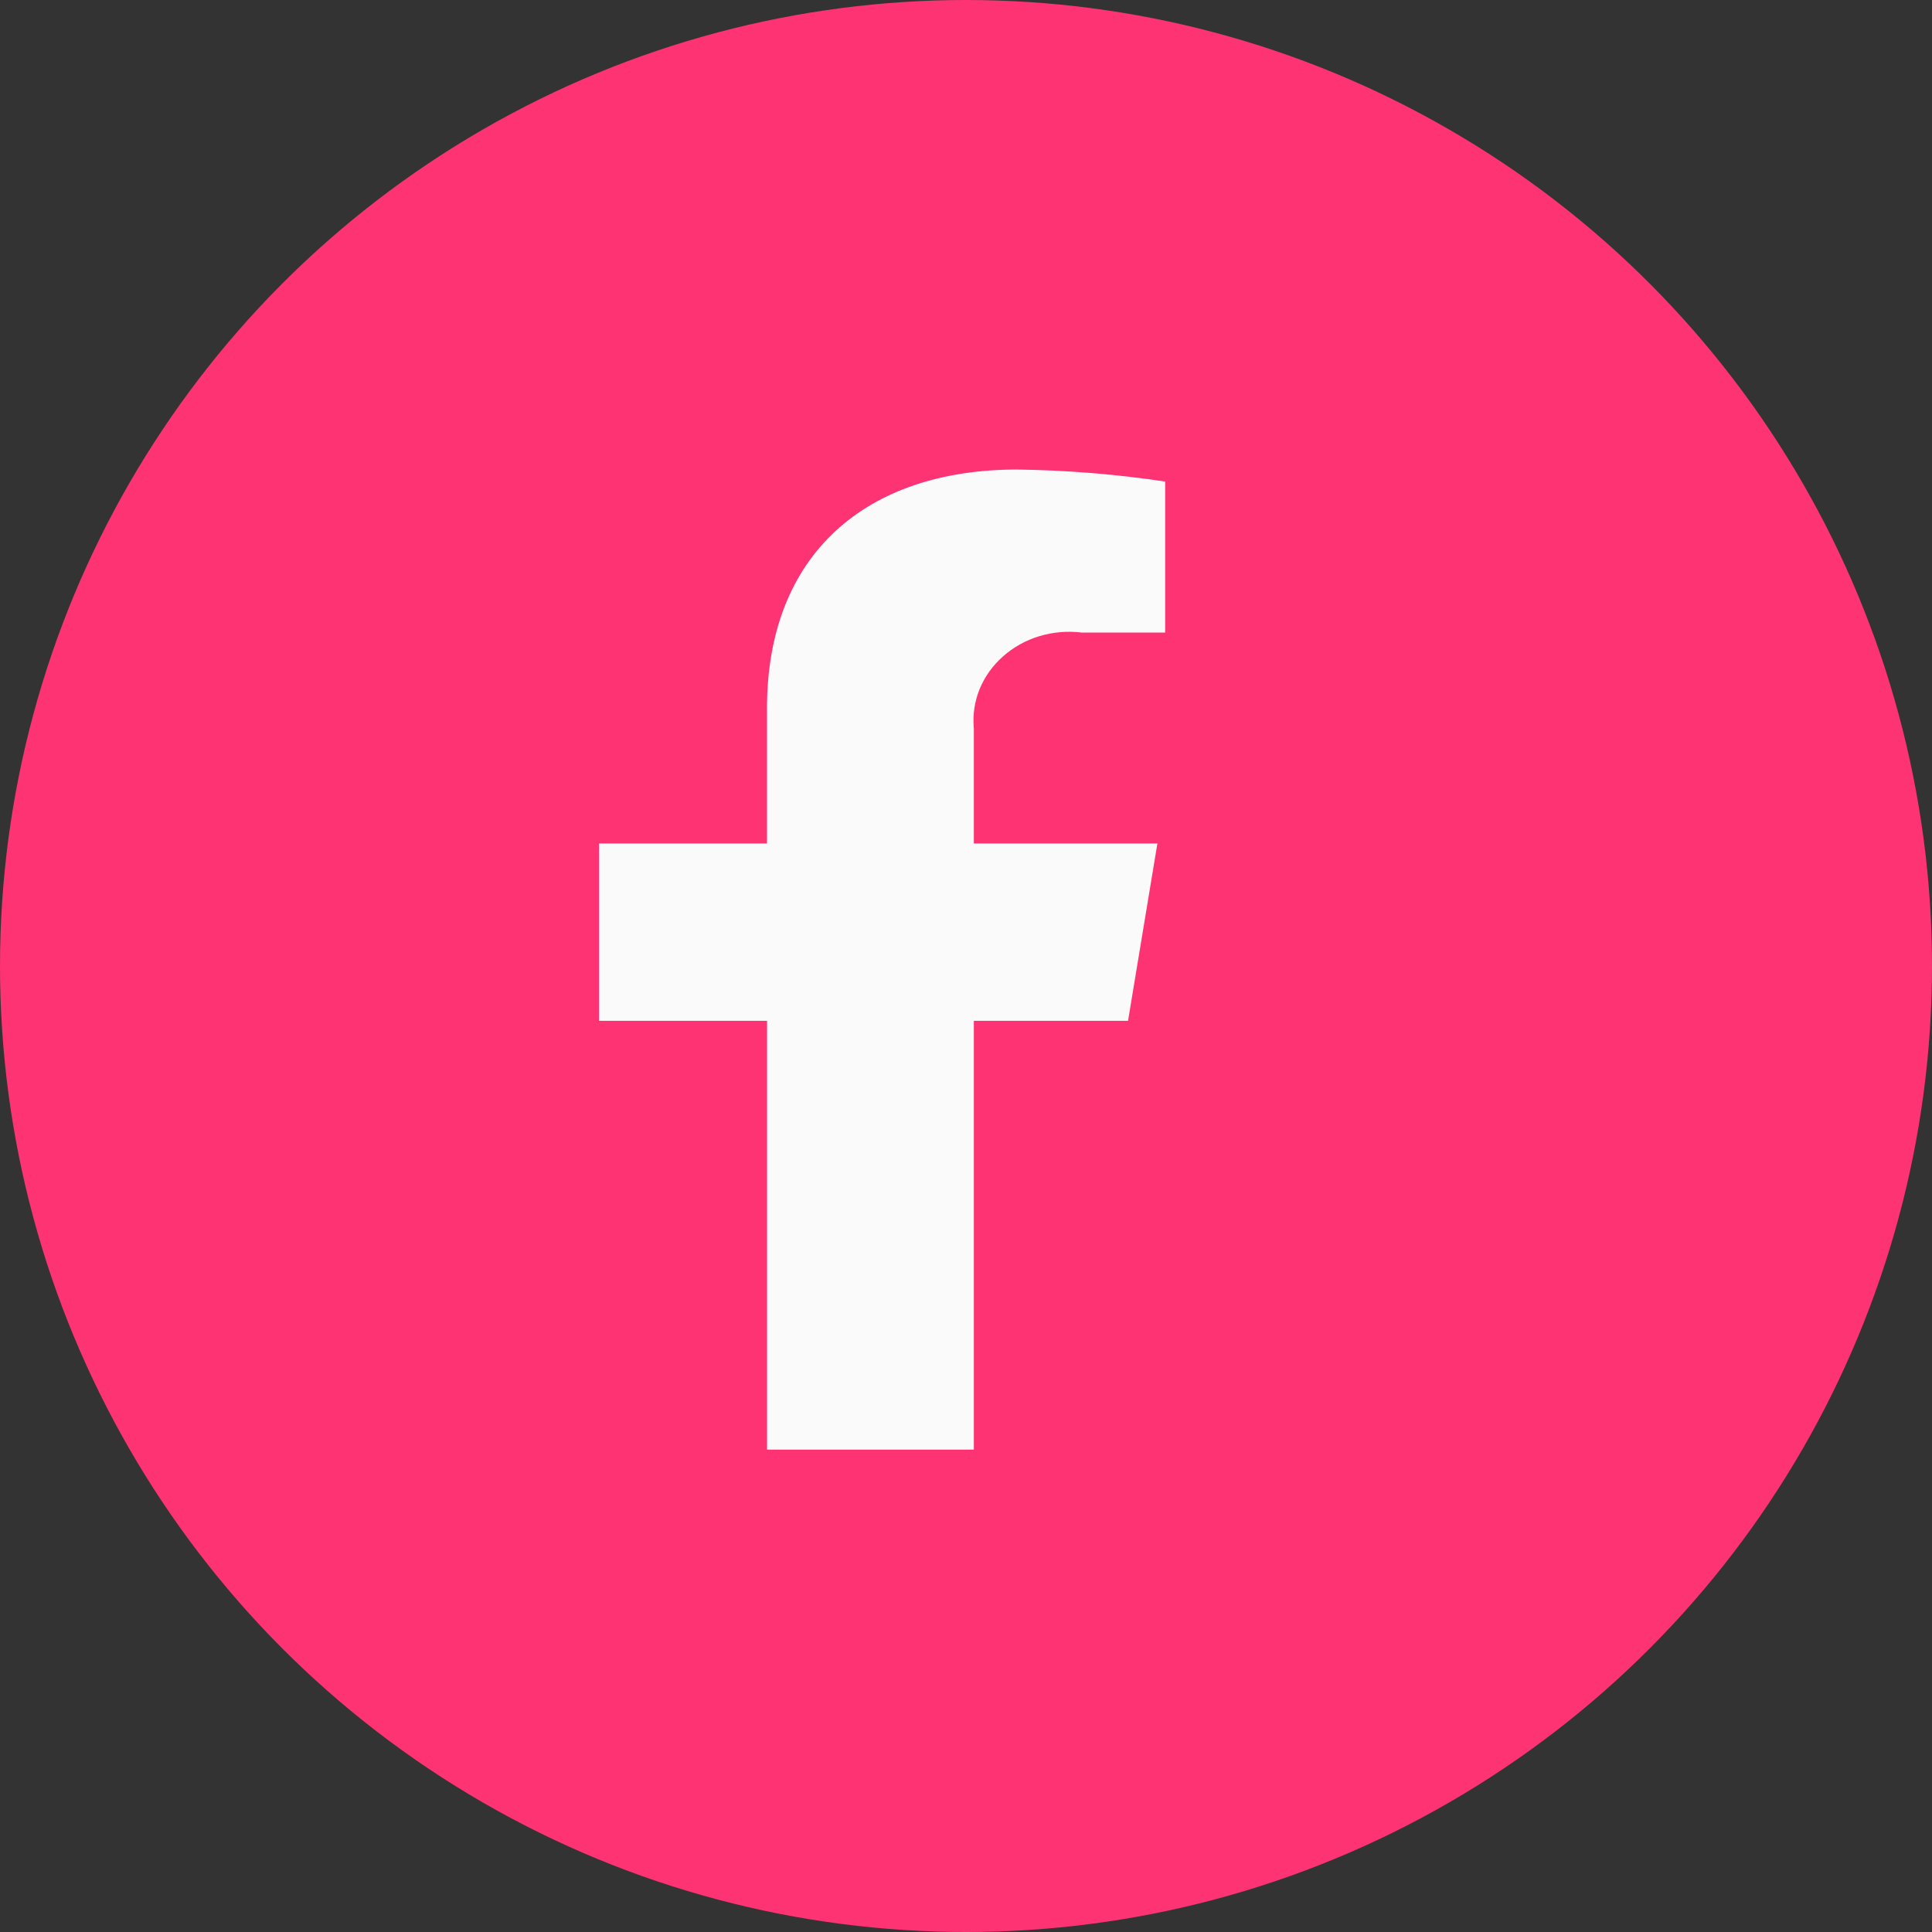 <svg width="32" height="32" viewBox="0 0 32 32" fill="none" xmlns="http://www.w3.org/2000/svg">
<rect x="0" y="0" width="32" height="32" fill="#333333" stroke="none"/>
<circle cx="16" cy="16" r="16" fill="#FD3373"/>
<path d="M18.684 16.908L19.17 13.971H16.13V12.064C16.109 11.845 16.141 11.624 16.224 11.417C16.308 11.211 16.44 11.025 16.612 10.873C16.783 10.72 16.989 10.606 17.215 10.537C17.441 10.469 17.68 10.448 17.916 10.477H19.299V7.976C18.487 7.854 17.667 7.788 16.845 7.777C14.341 7.777 12.704 9.184 12.704 11.731V13.971H9.922V16.908H12.705V24.01H16.13V16.908H18.684Z" fill="#FAFAFA"/>
</svg>
